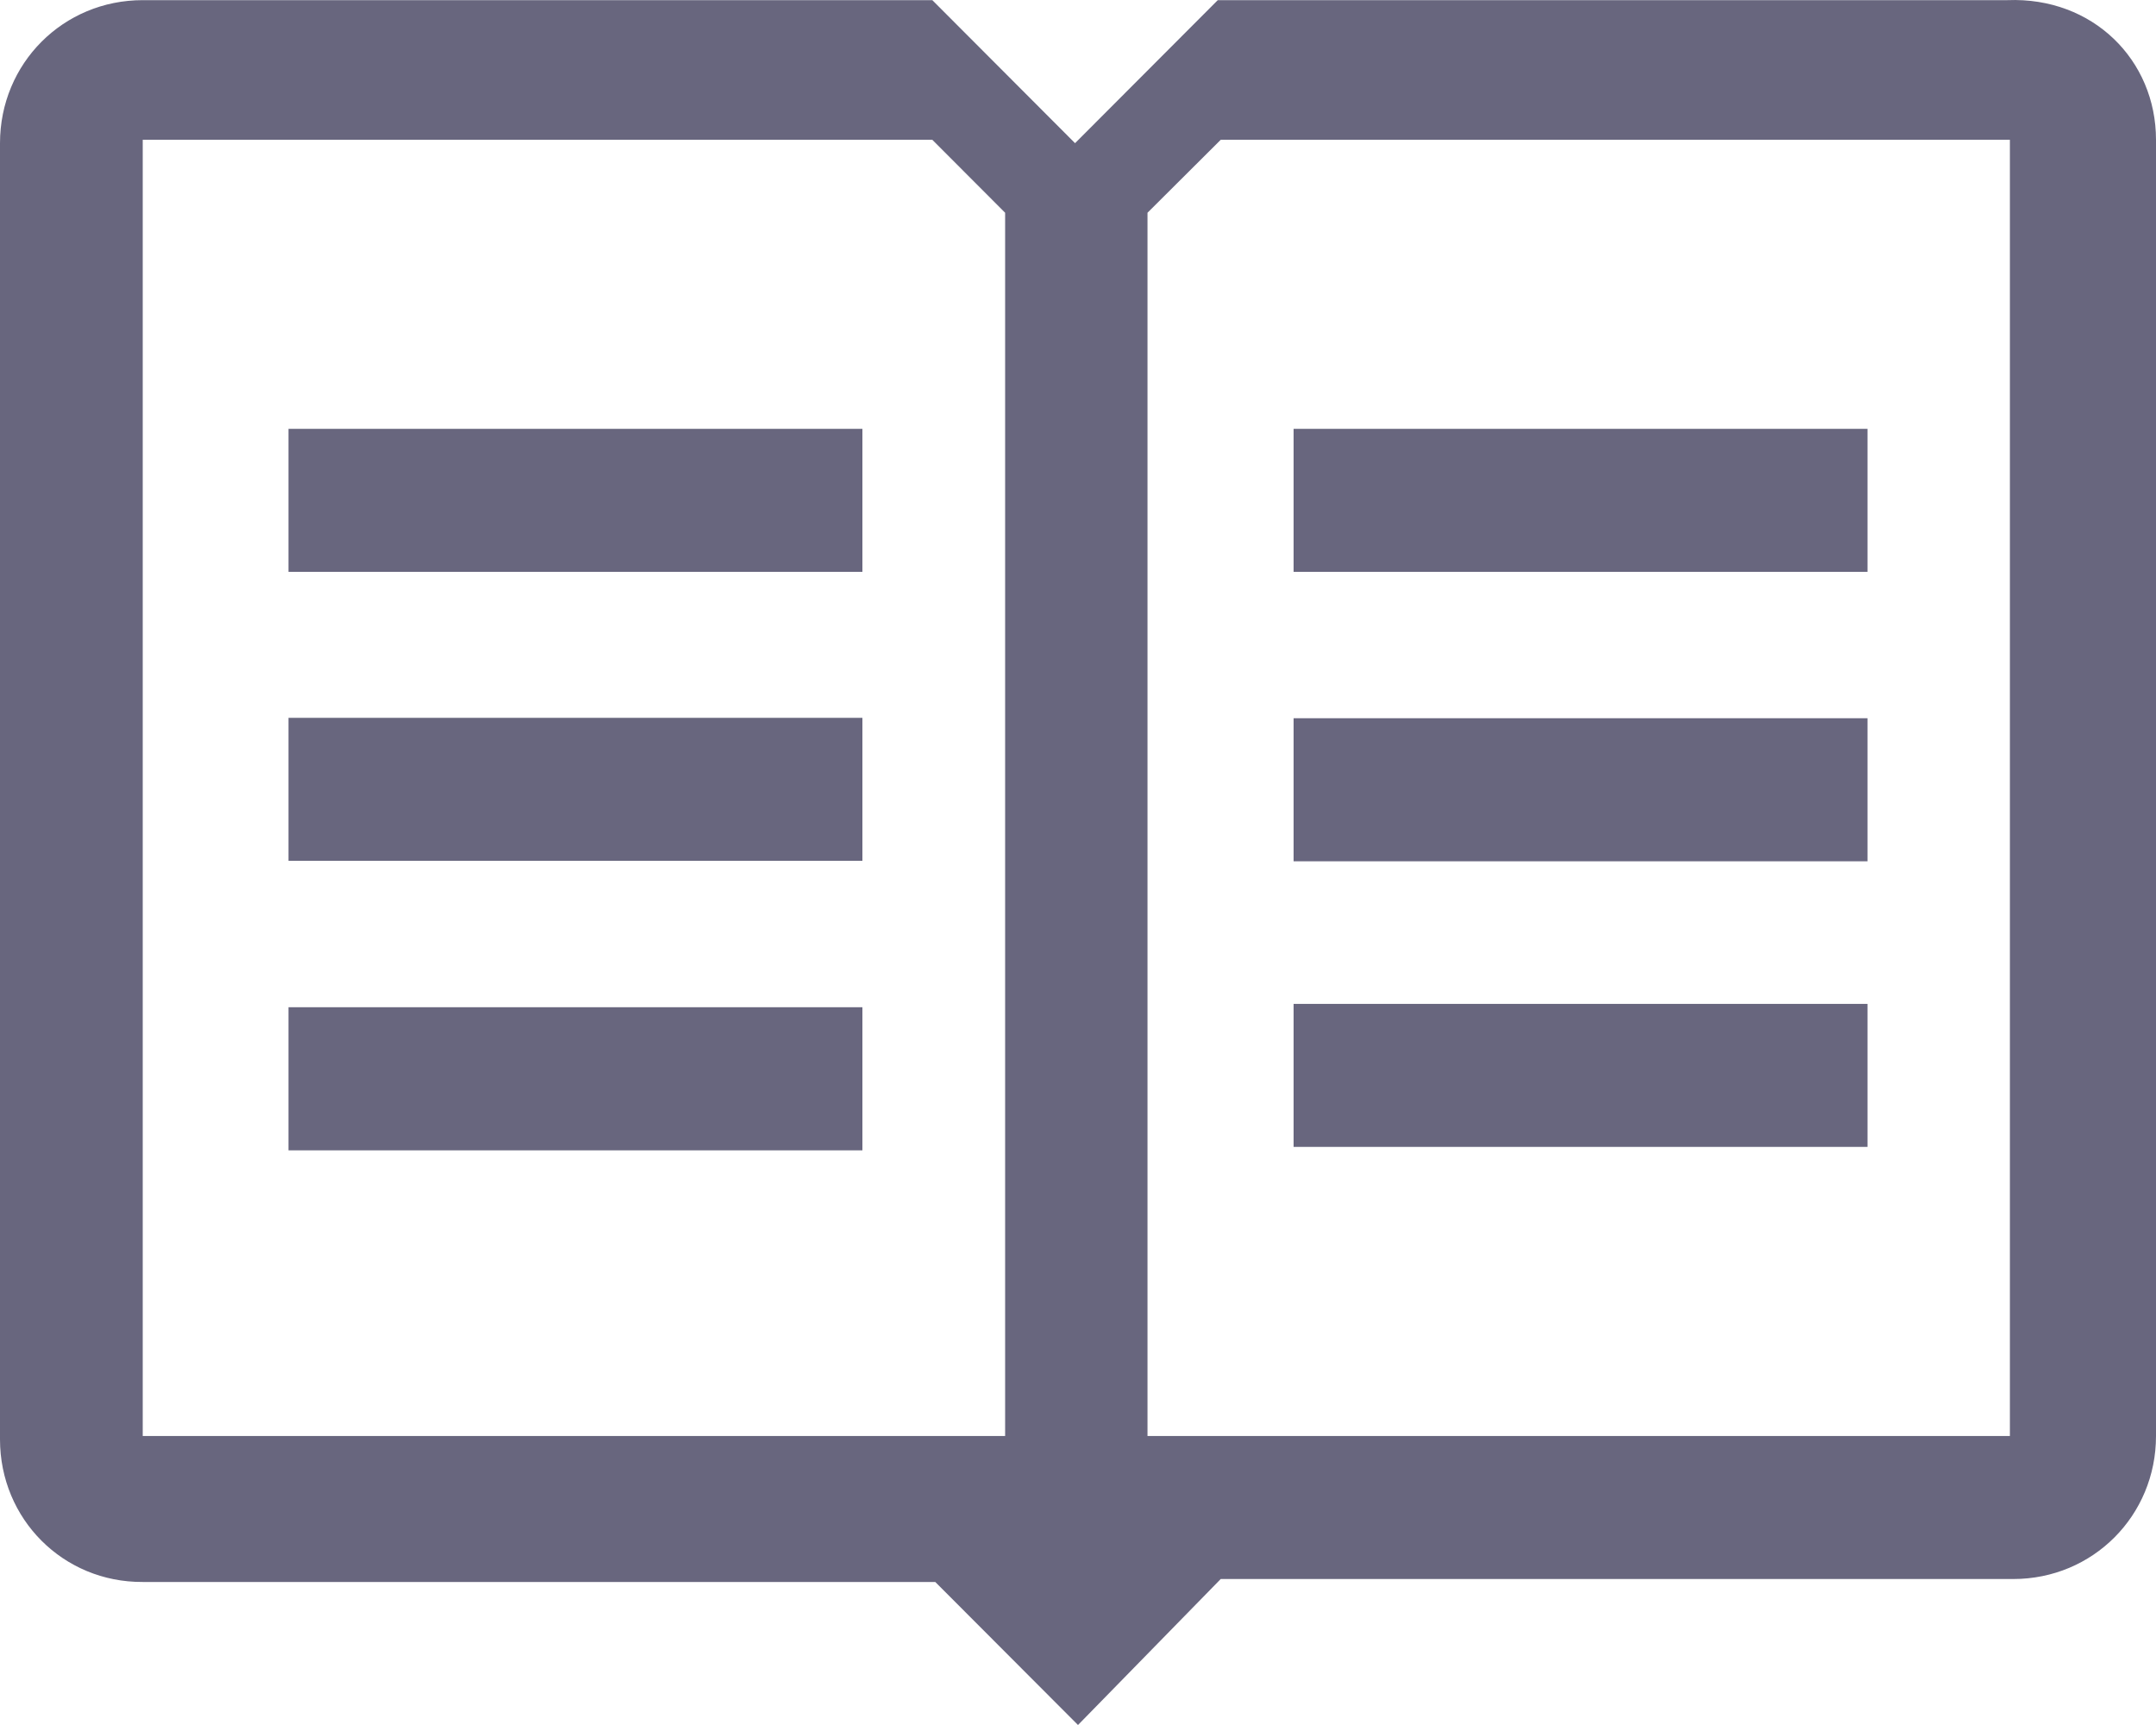 <svg width="30" height="24" viewBox="0 0 30 24" fill="none" xmlns="http://www.w3.org/2000/svg">
<path d="M4.014 5.966H12V7.956H4.014V5.966ZM4.014 11.977H12V9.987H4.014V11.977ZM4.014 16.005H12V14.014H4.014V16.005ZM25.986 5.966H18V7.956H25.986V5.966ZM25.986 9.993H18V11.983H25.986V9.993ZM25.986 13.967H18V15.957H25.986V13.967ZM30 1.945V19.979C30 21.088 29.121 21.969 28.014 21.969H16.986L15 24L13.014 22.01H1.986C0.879 22.016 0 21.135 0 20.026V1.992C0 0.882 0.879 0.002 1.986 0.002H12.973L14.959 1.992L16.945 0.002H27.932C29.121 -0.045 30 0.835 30 1.945ZM13.986 2.96L12.973 1.945H1.986V19.979H13.986V2.96ZM28.014 1.945H16.986L15.967 2.96V19.979H27.967V1.945H28.014Z" fill="#68667e"/>
</svg>
